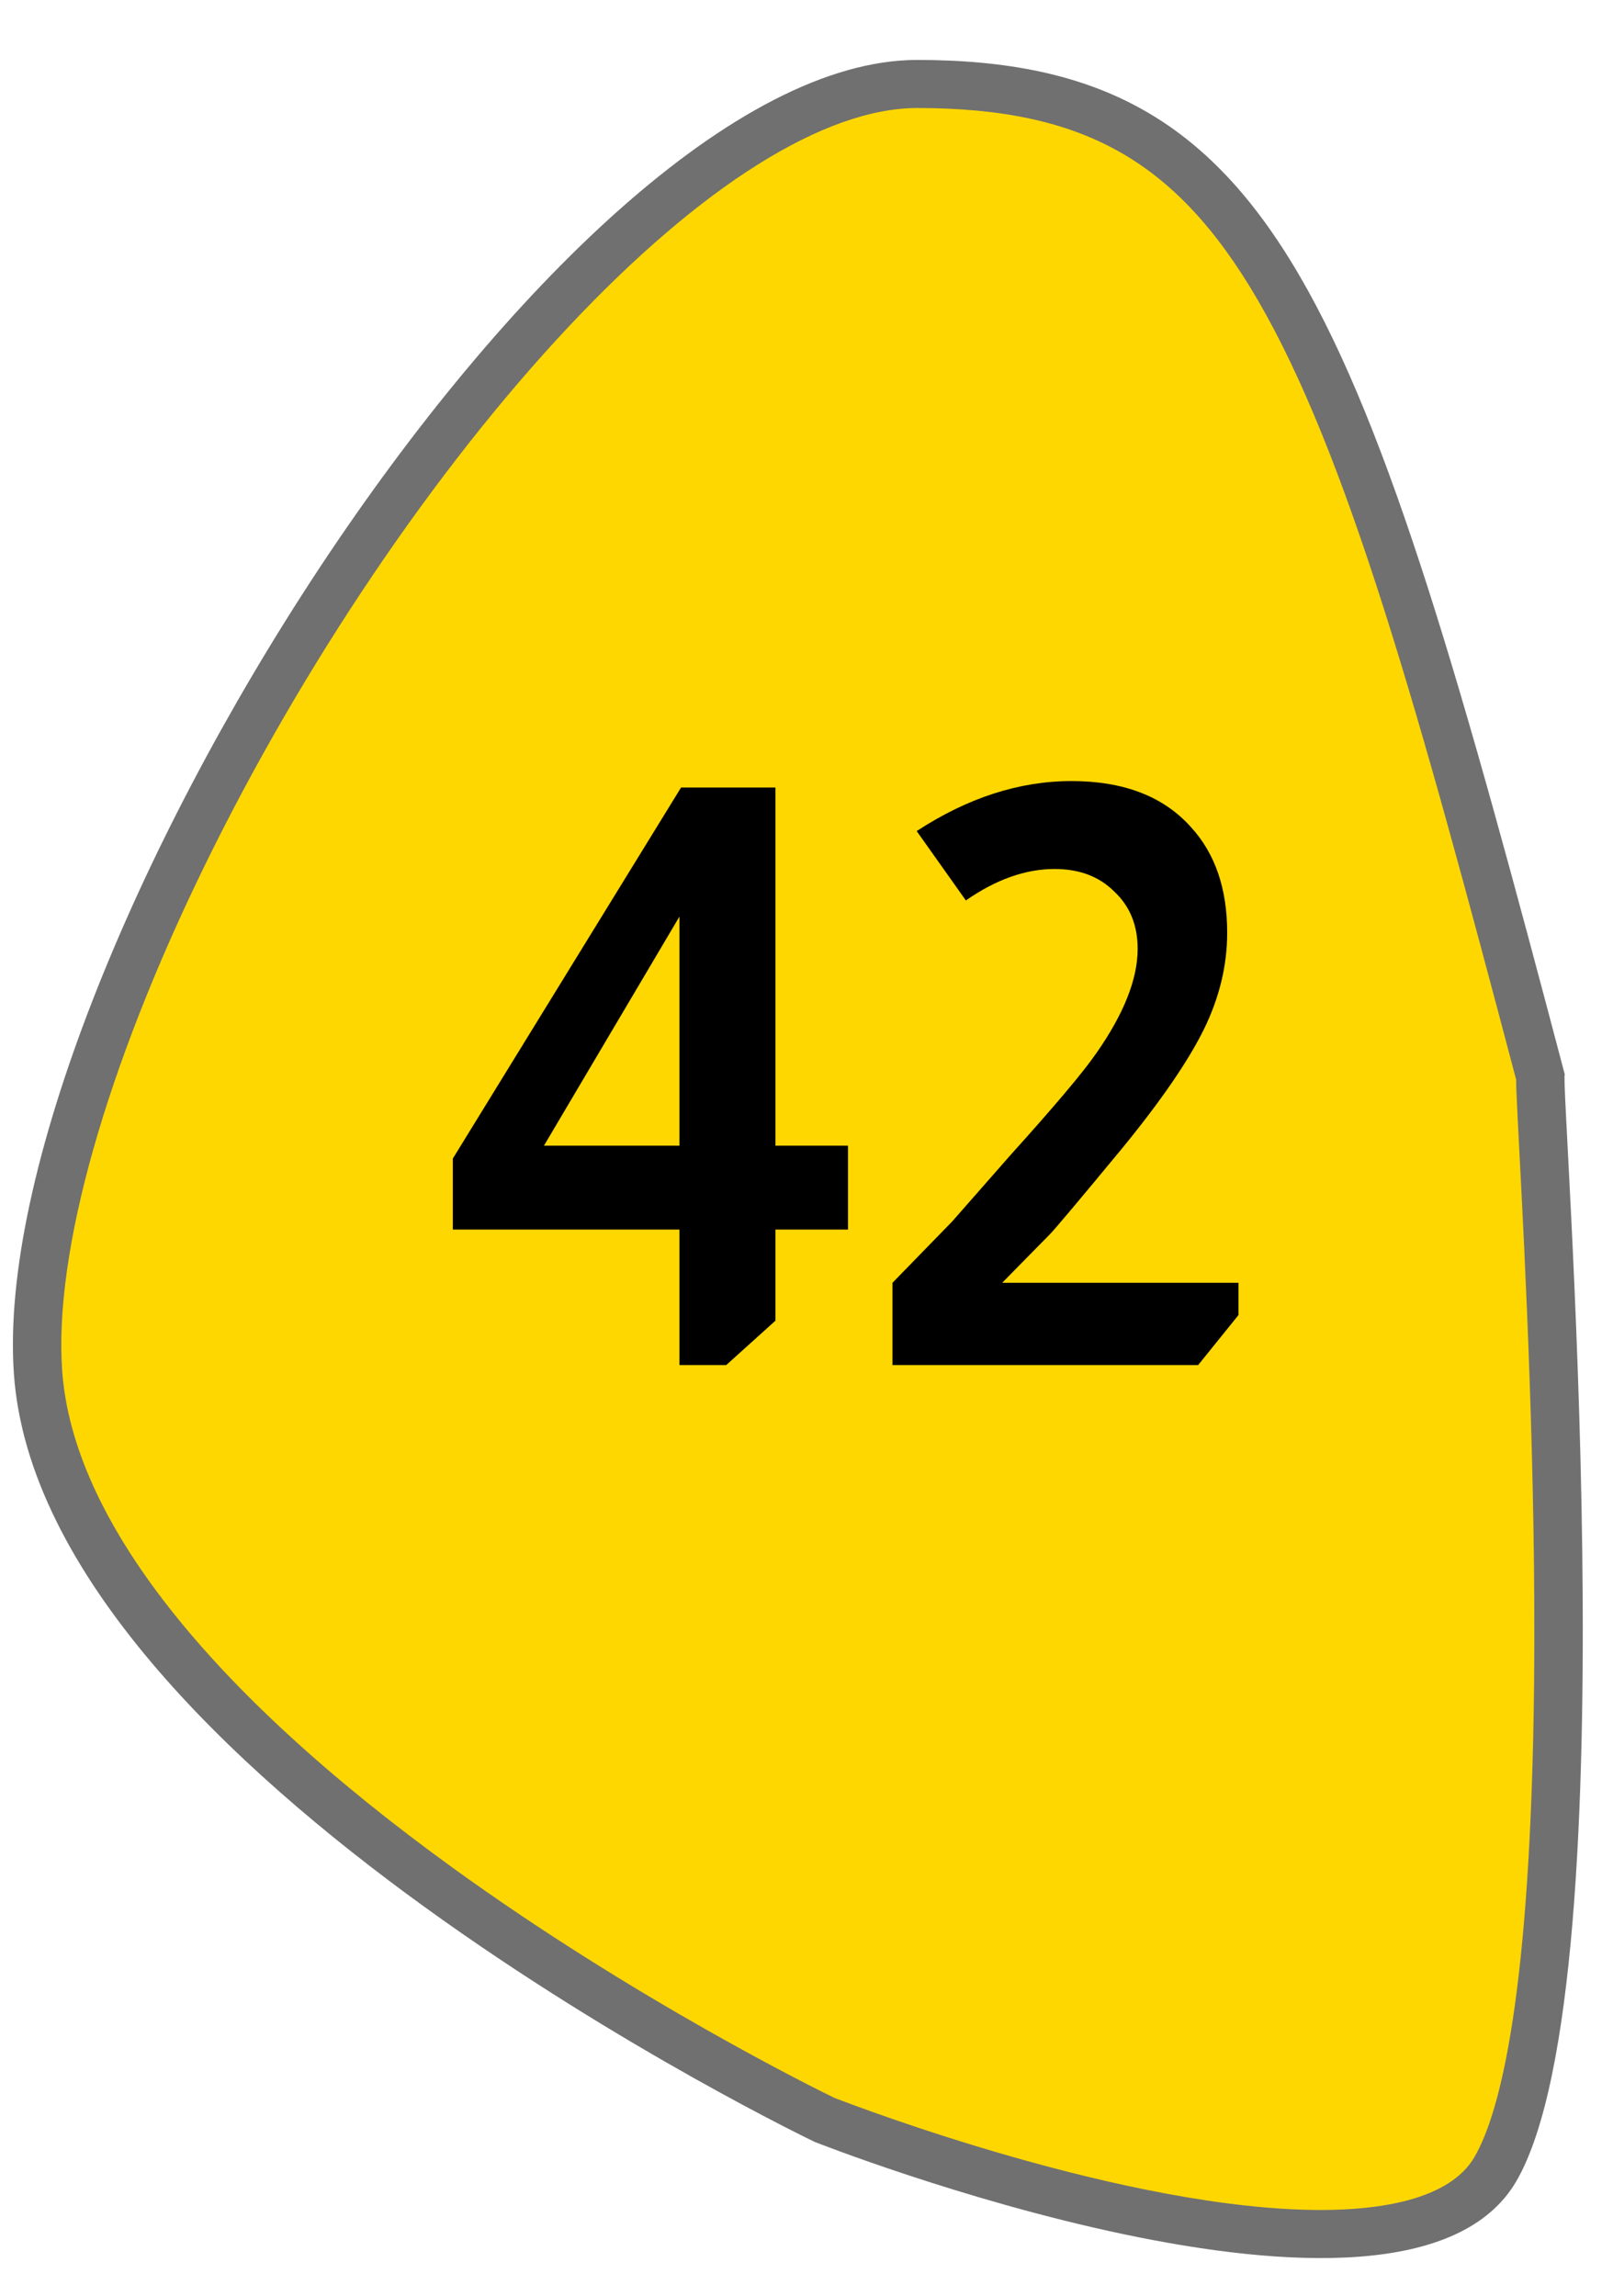 <svg width="26" height="37" viewBox="0 0 26 37" fill="none" xmlns="http://www.w3.org/2000/svg">
<path d="M21.292 36.005C18.069 36.005 13.565 34.271 13.29 34.164C13.073 34.059 10.075 32.591 7.068 30.416C4.246 28.374 0.835 25.276 0.613 22.115C0.475 20.14 1.326 17.102 2.95 13.78C4.543 10.518 6.704 7.319 8.878 5.004C9.959 3.852 11.008 2.953 11.996 2.331C13.027 1.683 13.965 1.354 14.784 1.354C17.599 1.354 19.233 2.275 20.61 4.638C22.079 7.159 23.236 11.31 24.829 17.351C24.827 17.427 24.831 17.523 24.837 17.652C24.846 17.854 24.861 18.141 24.88 18.505C24.968 20.206 25.153 23.746 25.119 27.122C25.067 32.235 24.541 34.202 24.109 34.951C23.707 35.65 22.759 36.005 21.292 36.005Z" fill="#FFD700"/>
<path d="M14.784 1.741C13.294 1.741 11.298 2.994 9.163 5.268C7.015 7.556 4.878 10.72 3.3 13.949C1.706 17.212 0.868 20.178 1.002 22.088C1.17 24.47 3.343 27.239 7.288 30.095C10.22 32.218 13.148 33.664 13.447 33.809C13.822 33.954 18.182 35.617 21.291 35.617C22.197 35.617 23.362 35.468 23.77 34.758C24.179 34.049 24.677 32.147 24.728 27.118C24.762 23.754 24.578 20.222 24.489 18.525C24.47 18.16 24.455 17.872 24.447 17.669C24.442 17.571 24.438 17.483 24.439 17.401C22.86 11.417 21.712 7.304 20.272 4.832C19.599 3.677 18.884 2.915 18.023 2.435C17.175 1.962 16.145 1.741 14.784 1.741ZM14.784 0.966C20.603 0.966 21.921 4.79 25.223 17.317C25.134 17.317 26.322 31.891 24.447 35.144C22.644 38.279 13.132 34.52 13.132 34.52C13.132 34.52 0.674 28.554 0.224 22.142C-0.227 15.729 8.964 0.966 14.784 0.966Z" fill="#707070"/>
<path d="M12.499 12.692V18.464H13.669V19.816H12.499V21.285L11.706 22H10.952V19.816H7.299V18.672L10.978 12.692H12.499ZM10.952 14.772L8.768 18.464H10.952V14.772ZM14.776 13.394C15.599 12.857 16.431 12.588 17.272 12.588C18.113 12.588 18.754 12.835 19.196 13.329C19.586 13.754 19.781 14.321 19.781 15.032C19.781 15.561 19.655 16.081 19.404 16.592C19.152 17.103 18.715 17.74 18.091 18.503C17.389 19.352 16.999 19.816 16.921 19.894L16.154 20.674H19.963V21.194L19.313 22H14.386V20.674L15.348 19.686L16.284 18.62C17.003 17.823 17.467 17.272 17.675 16.969C18.117 16.336 18.338 15.777 18.338 15.292C18.338 14.911 18.212 14.603 17.961 14.369C17.718 14.126 17.398 14.005 16.999 14.005C16.531 14.005 16.054 14.174 15.569 14.512L14.776 13.394Z" fill="black"/>
</svg>
